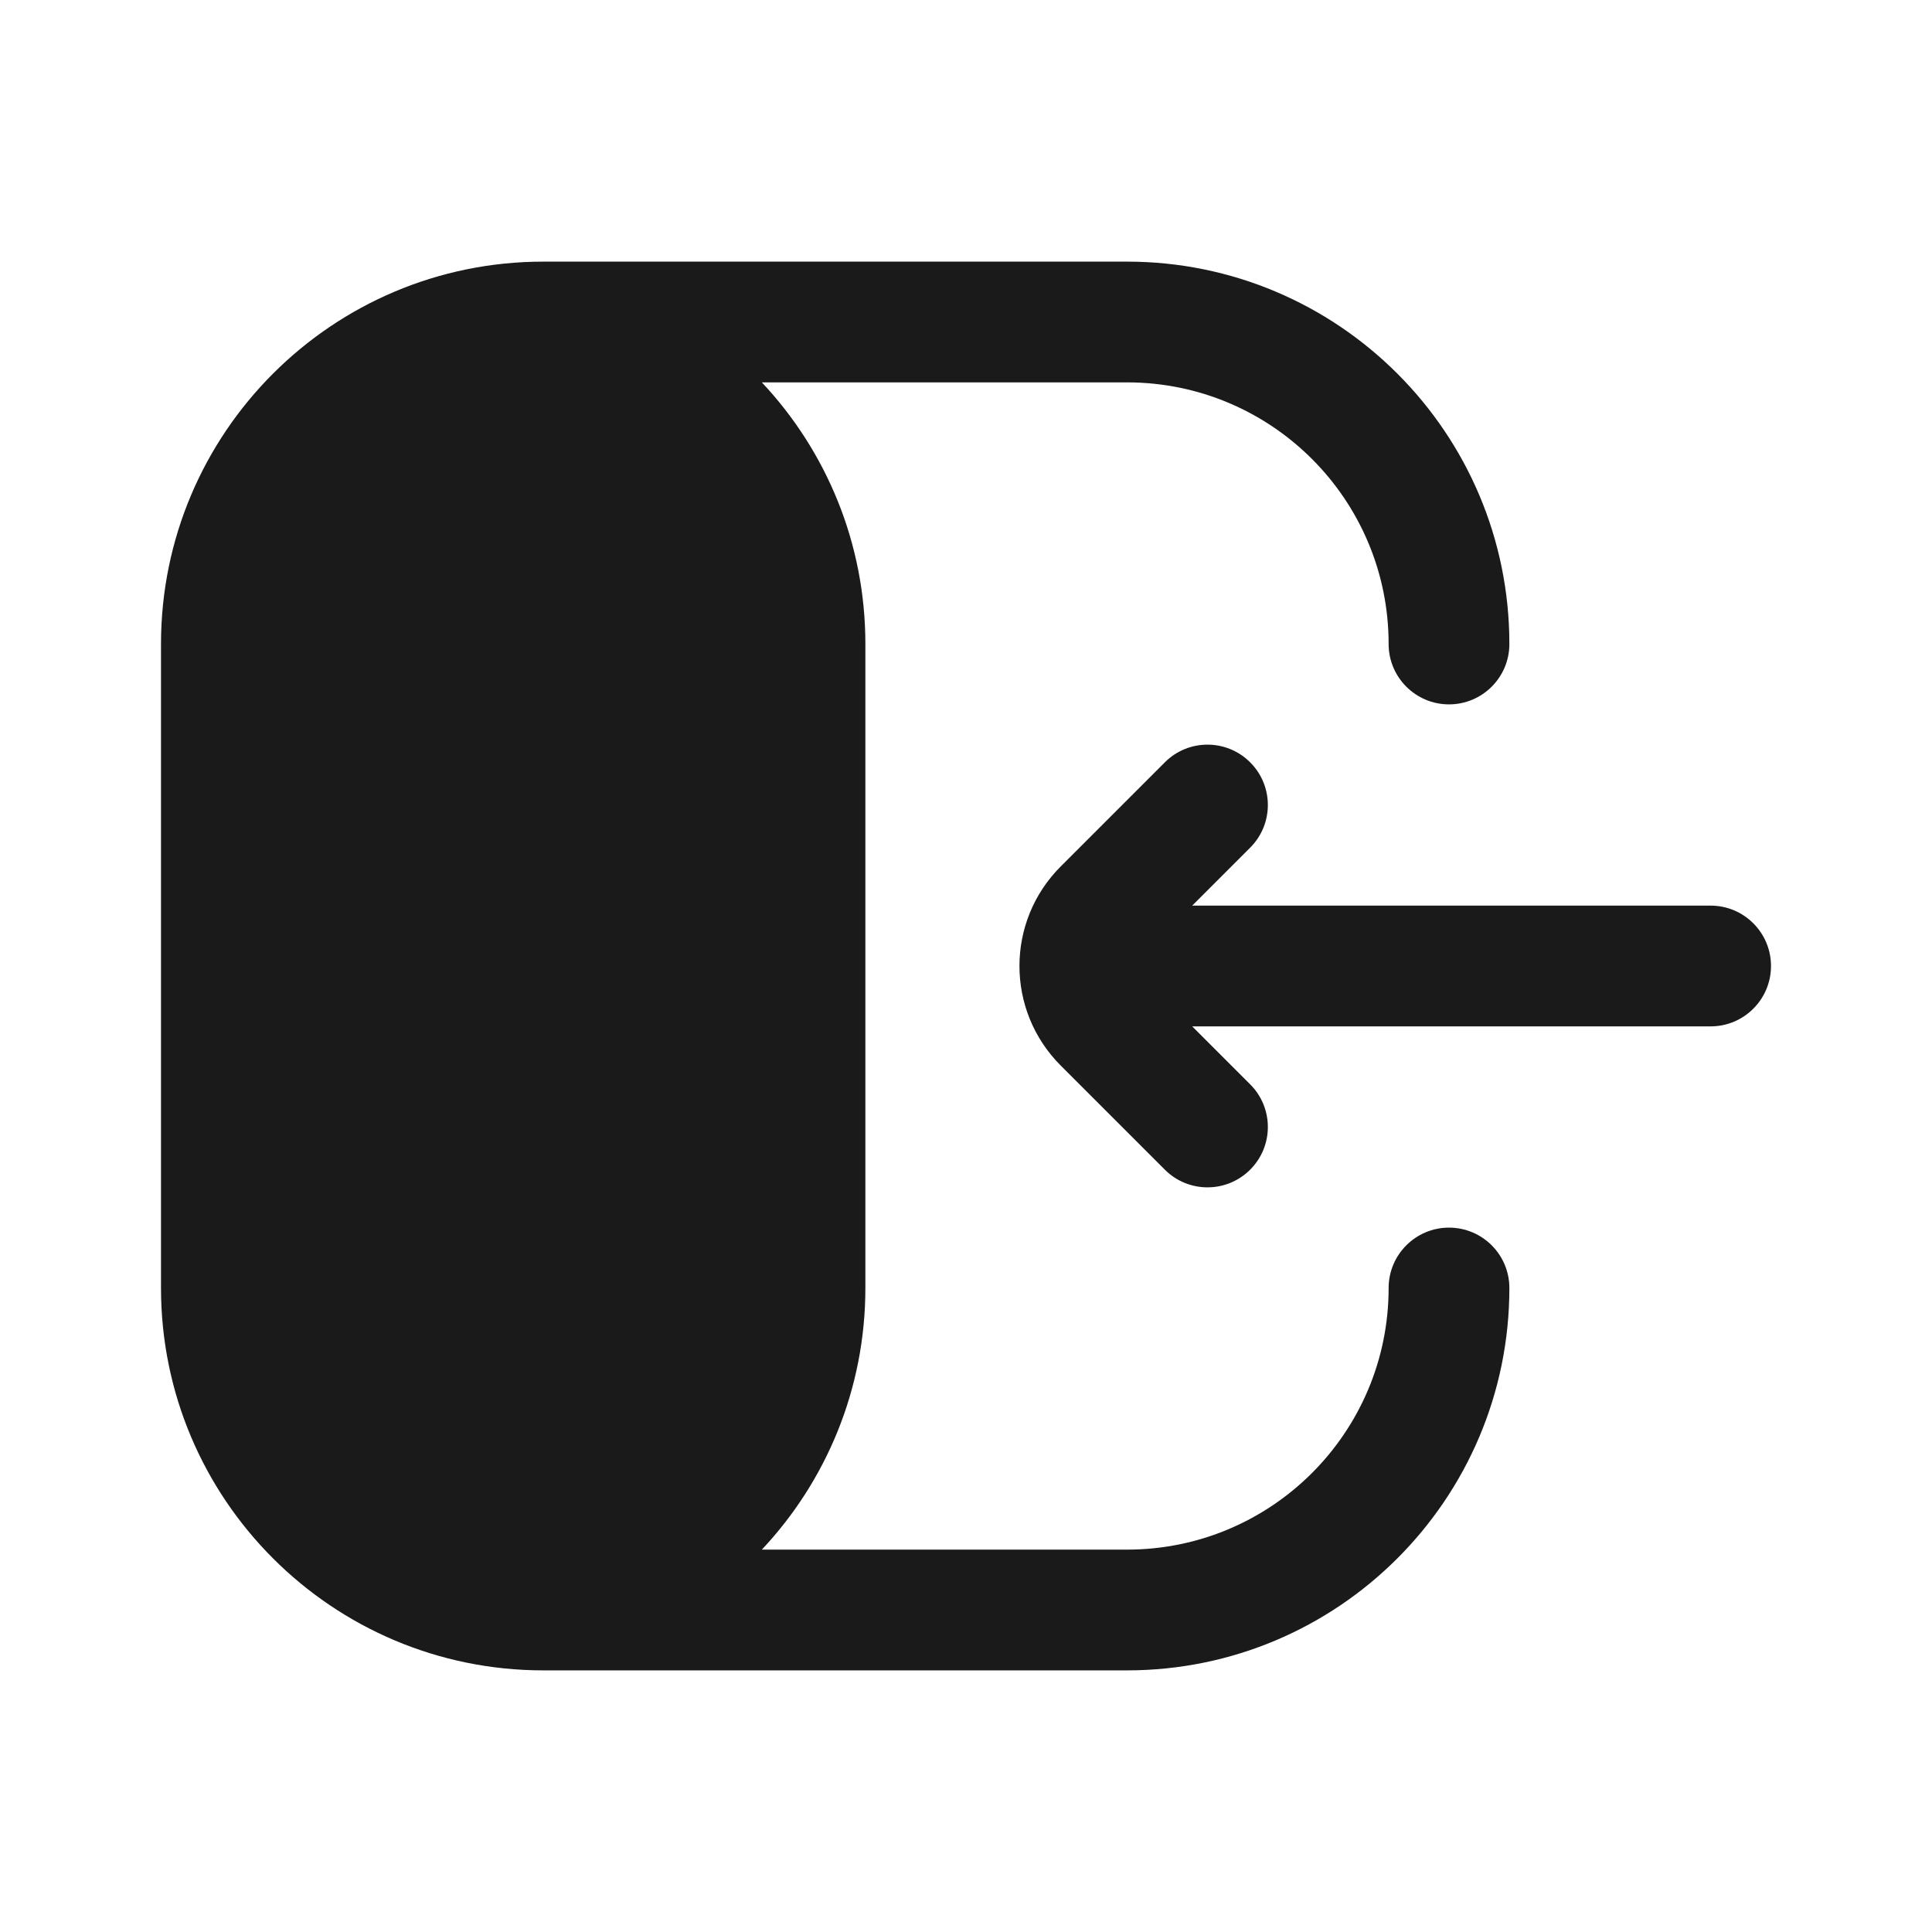 <svg width="24" height="24" viewBox="0 0 24 24" fill="none" xmlns="http://www.w3.org/2000/svg">
<rect width="24" height="24" fill="#A6A6A6"/>
<path d="M-806 -709C-806 -710.105 -805.105 -711 -804 -711H680C681.105 -711 682 -710.105 682 -709V841C682 842.105 681.105 843 680 843H-804C-805.105 843 -806 842.105 -806 841V-709Z" fill="white"/>
<path d="M-804 -710H680V-712H-804V-710ZM681 -709V841H683V-709H681ZM680 842H-804V844H680V842ZM-805 841V-709H-807V841H-805ZM-804 842C-804.552 842 -805 841.552 -805 841H-807C-807 842.657 -805.657 844 -804 844V842ZM681 841C681 841.552 680.552 842 680 842V844C681.657 844 683 842.657 683 841H681ZM680 -710C680.552 -710 681 -709.552 681 -709H683C683 -710.657 681.657 -712 680 -712V-710ZM-804 -712C-805.657 -712 -807 -710.657 -807 -709H-805C-805 -709.552 -804.552 -710 -804 -710V-712Z" fill="black" fill-opacity="0.1"/>
<path d="M6.75 3.25C4.127 3.25 2 5.377 2 8V16C2 18.623 4.127 20.75 6.75 20.75H14C16.623 20.75 18.75 18.623 18.75 16C18.75 15.586 18.414 15.25 18 15.25C17.586 15.25 17.25 15.586 17.25 16C17.25 17.795 15.795 19.25 14 19.25H9.464C10.262 18.4 10.75 17.257 10.75 16V8C10.75 6.743 10.262 5.6 9.464 4.75H14C15.795 4.75 17.25 6.205 17.25 8C17.25 8.414 17.586 8.75 18 8.75C18.414 8.75 18.75 8.414 18.75 8C18.75 5.377 16.623 3.25 14 3.25H6.75Z" fill="#1A1A1A"/>
<path d="M15.53 9.47C15.823 9.763 15.823 10.237 15.53 10.53L14.81 11.25L21.25 11.25C21.664 11.25 22 11.586 22 12C22 12.414 21.664 12.75 21.25 12.75L14.81 12.75L15.53 13.47C15.823 13.763 15.823 14.237 15.53 14.53C15.237 14.823 14.762 14.823 14.47 14.53L13.177 13.237C12.493 12.554 12.493 11.446 13.177 10.763L14.47 9.47C14.762 9.177 15.237 9.177 15.53 9.47Z" fill="#1A1A1A"/>
</svg>
